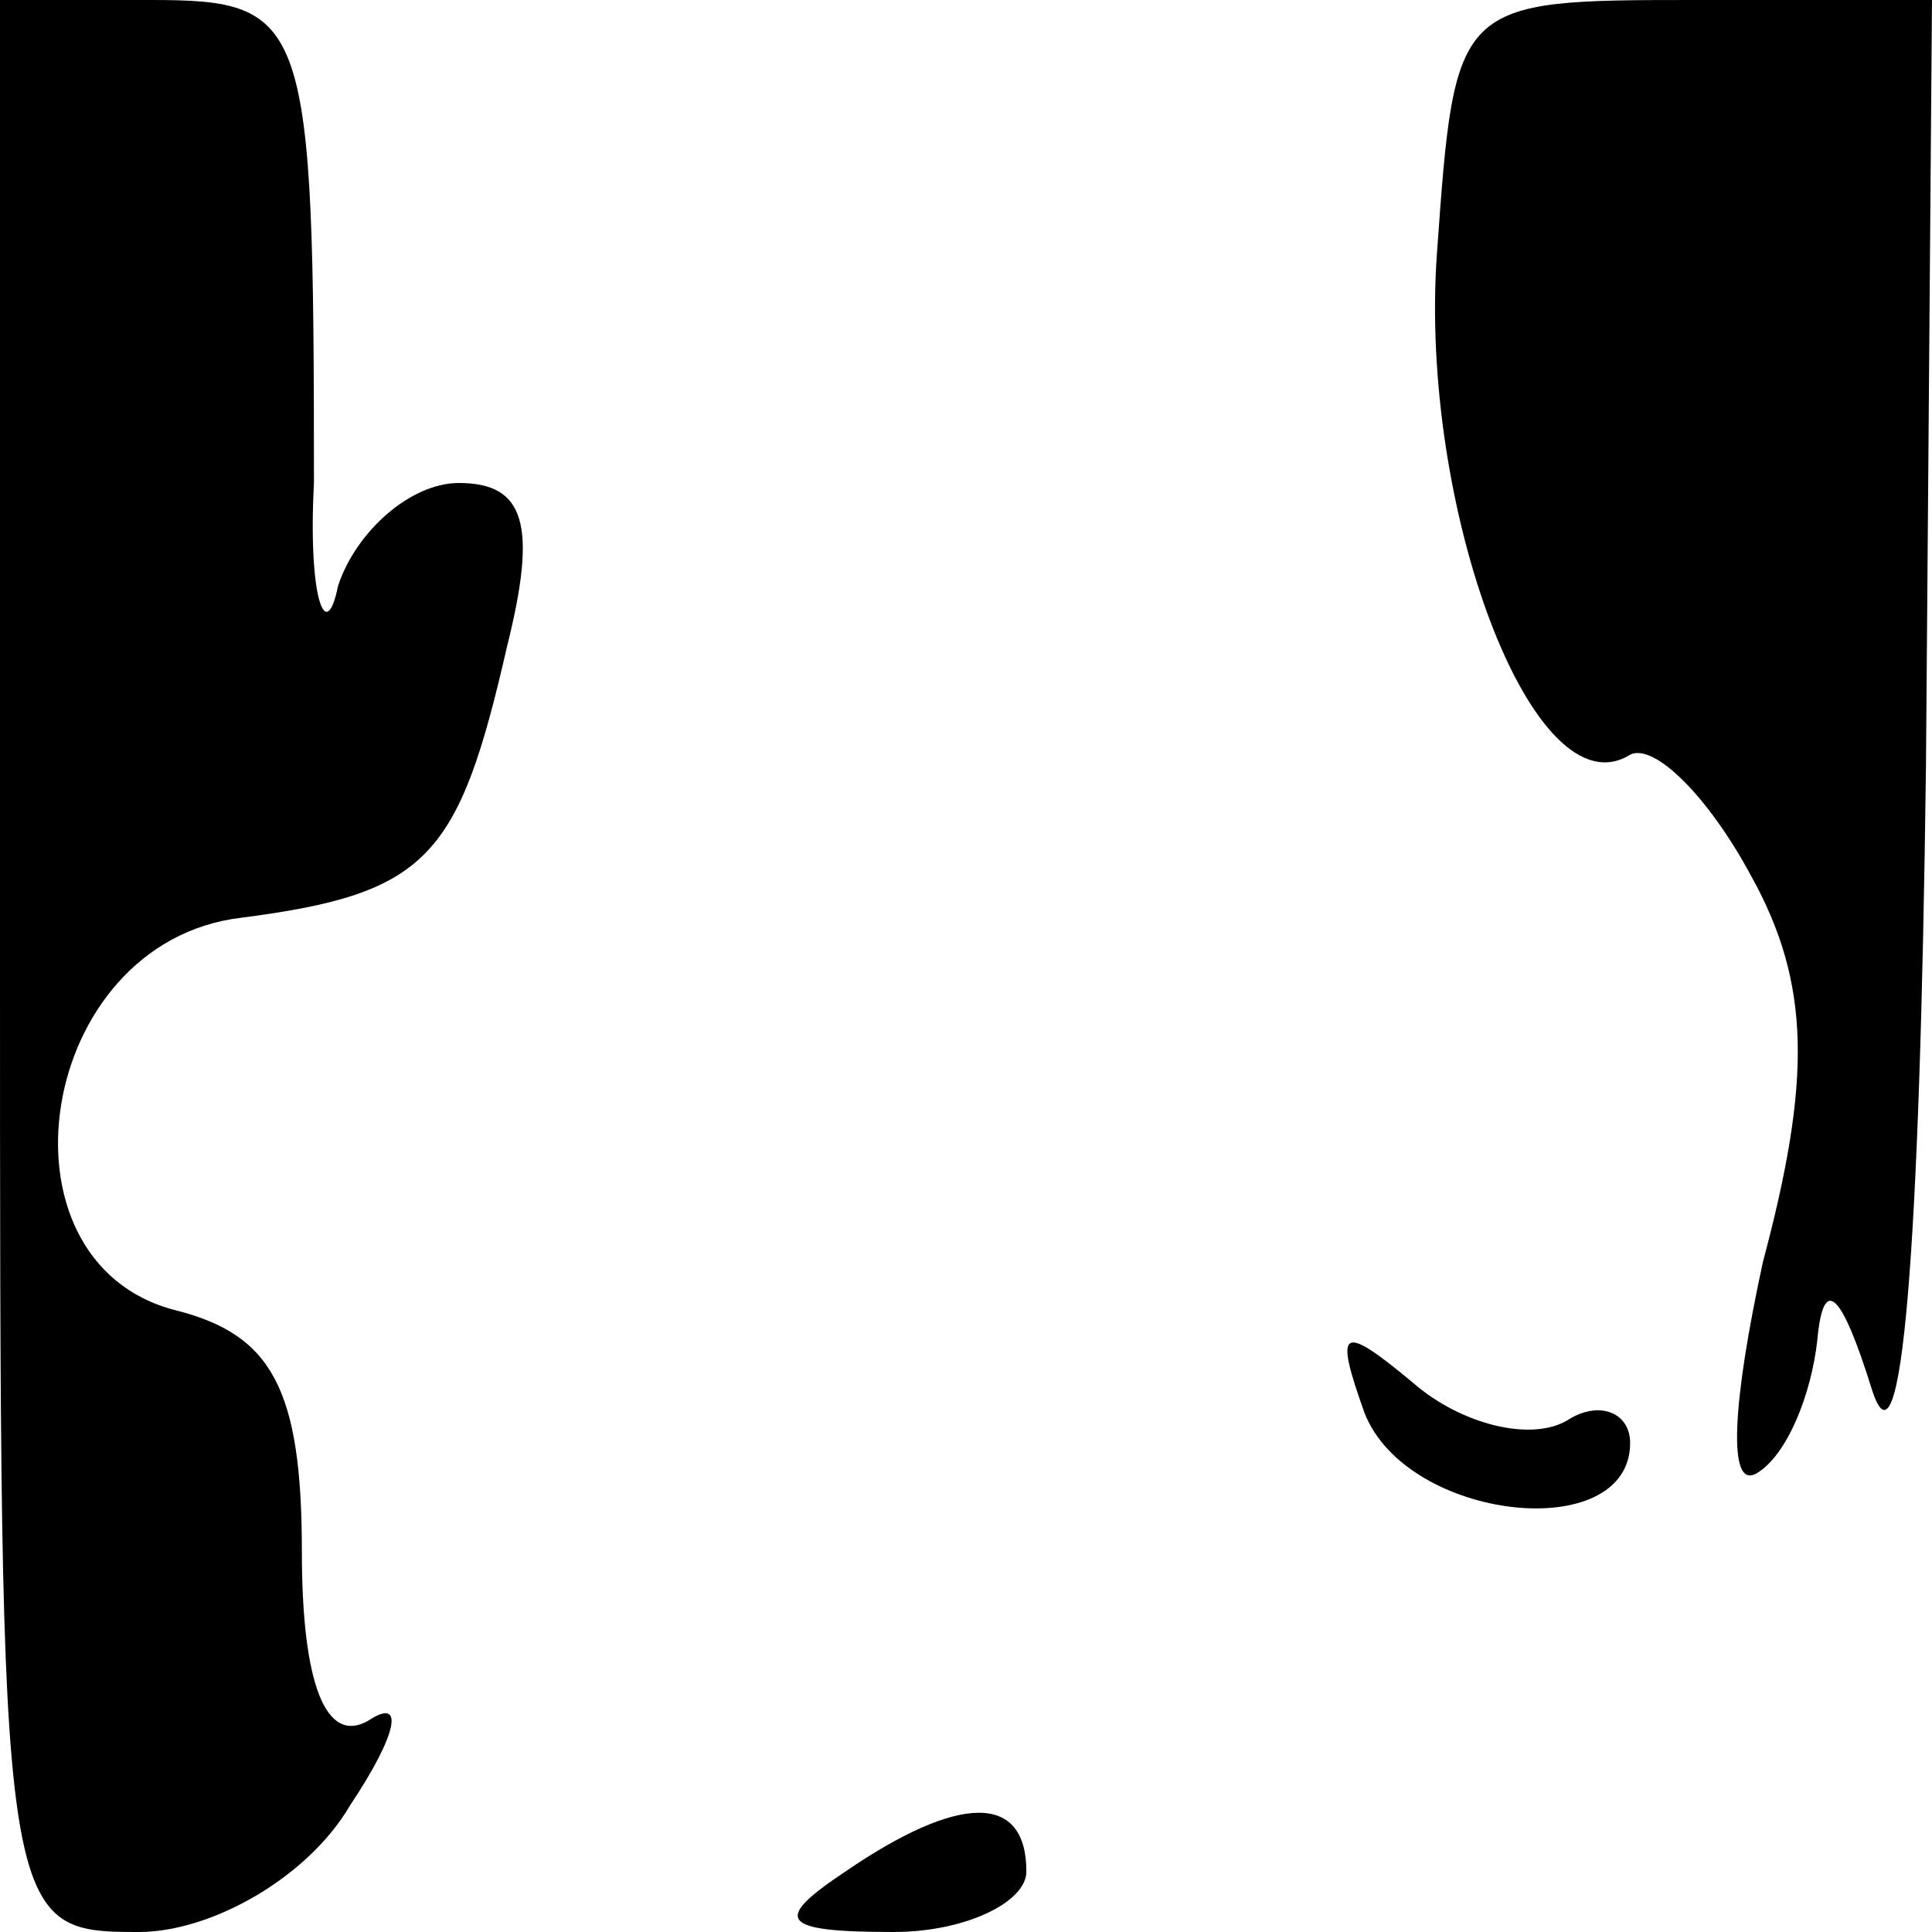 <?xml version="1.0" standalone="no"?>
<!DOCTYPE svg PUBLIC "-//W3C//DTD SVG 20010904//EN"
 "http://www.w3.org/TR/2001/REC-SVG-20010904/DTD/svg10.dtd">
<svg version="1.0" xmlns="http://www.w3.org/2000/svg"
 width="32pt" height="32pt" viewBox="0 0 32 32"
 preserveAspectRatio="xMidYMid meet">
<g transform="translate(0,32) scale(0.1,-0.1)"
fill="#000000" stroke="none">
<path fill="#000000" stroke="none" d="M0 160 c0 -159 0 -160 23 -160 12 0 28
9 35 21 8 12 9 18 3 14 -7 -4 -11 6 -11 28 0 27 -5 36 -21 40 -31 8 -23 61 11
65 31 4 36 10 44 45 5 20 3 27 -8 27 -8 0 -17 -8 -20 -17 -2 -10 -5 -2 -4 17
0 77 -1 80 -27 80 l-25 0 0 -160z"/>
<path fill="#000000" stroke="none" d="M238 278 c-3 -42 16 -93 32 -83 4 2 13
-7 20 -20 10 -18 10 -34 2 -64 -5 -23 -6 -38 -1 -35 5 3 9 13 10 22 1 11 4 8
9 -8 5 -16 8 23 9 103 l1 127 -39 0 c-40 0 -40 0 -43 -42z"/>
<path fill="#000000" stroke="none" d="M226 86 c7 -18 44 -22 44 -5 0 5 -5 7
-10 4 -6 -4 -18 -1 -26 6 -12 10 -13 9 -8 -5z"/>
<path fill="#000000" stroke="none" d="M140 10 c-12 -8 -11 -10 8 -10 12 0 22
5 22 10 0 13 -11 13 -30 0z"/>
</g>
</svg>
